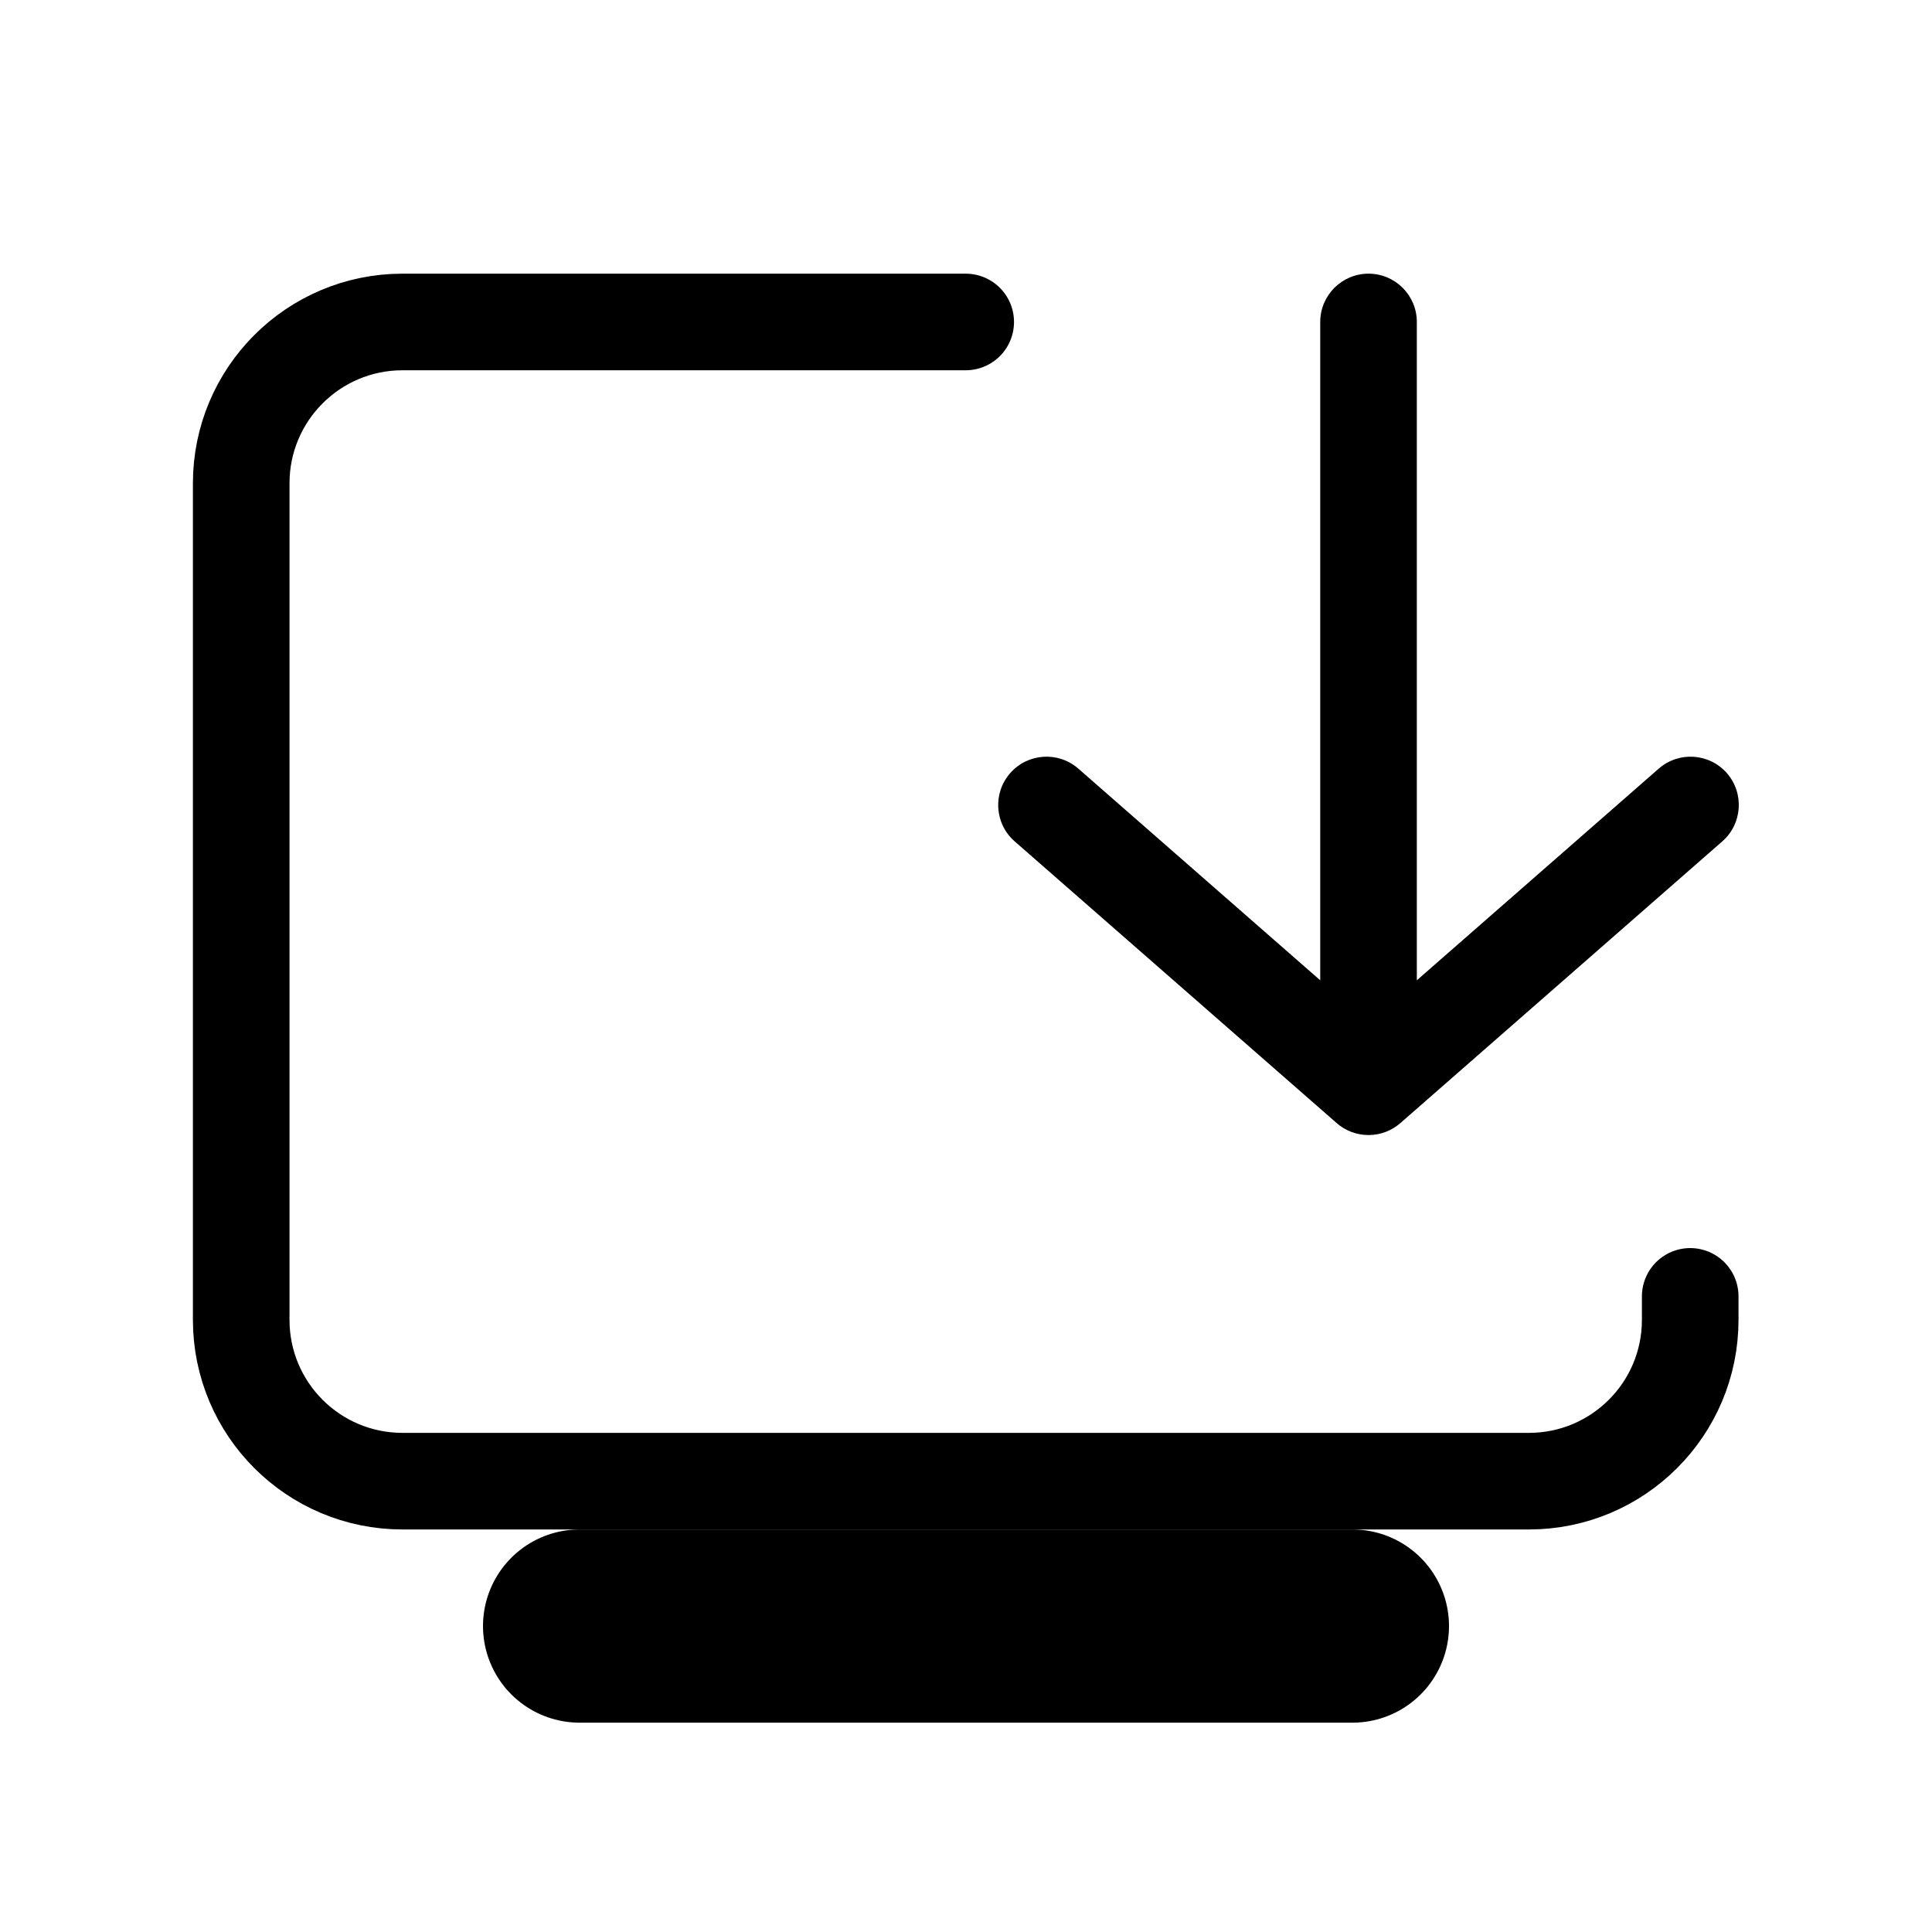 <svg xmlns="http://www.w3.org/2000/svg" width="20" height="20" viewBox="0 0 20 20" fill="none">
<path d="M17.497 13.42V13.663C17.497 14.586 16.749 15.333 15.827 15.333H4.167C3.244 15.333 2.497 14.586 2.497 13.663V5.003C2.497 4.081 3.244 3.333 4.167 3.333H9.997" stroke="currentColor" stroke-linecap="round"></path>
<path fill-rule="evenodd" clip-rule="evenodd" d="M14.498 11.625C14.41 11.702 14.296 11.749 14.17 11.75C14.169 11.75 14.168 11.75 14.167 11.75C14.166 11.75 14.165 11.75 14.164 11.75C14.038 11.749 13.923 11.702 13.836 11.625L10.504 8.71C10.296 8.528 10.275 8.212 10.457 8.004C10.639 7.796 10.955 7.775 11.163 7.957L13.667 10.148V3.333C13.667 3.057 13.891 2.833 14.167 2.833C14.443 2.833 14.667 3.057 14.667 3.333V10.148L17.171 7.957C17.379 7.775 17.695 7.796 17.877 8.004C18.058 8.212 18.037 8.528 17.829 8.71L14.498 11.625Z" fill="currentColor"></path><path d="M6 16.833H14" stroke="currentColor" stroke-width="2" stroke-linecap="round"></path></svg>